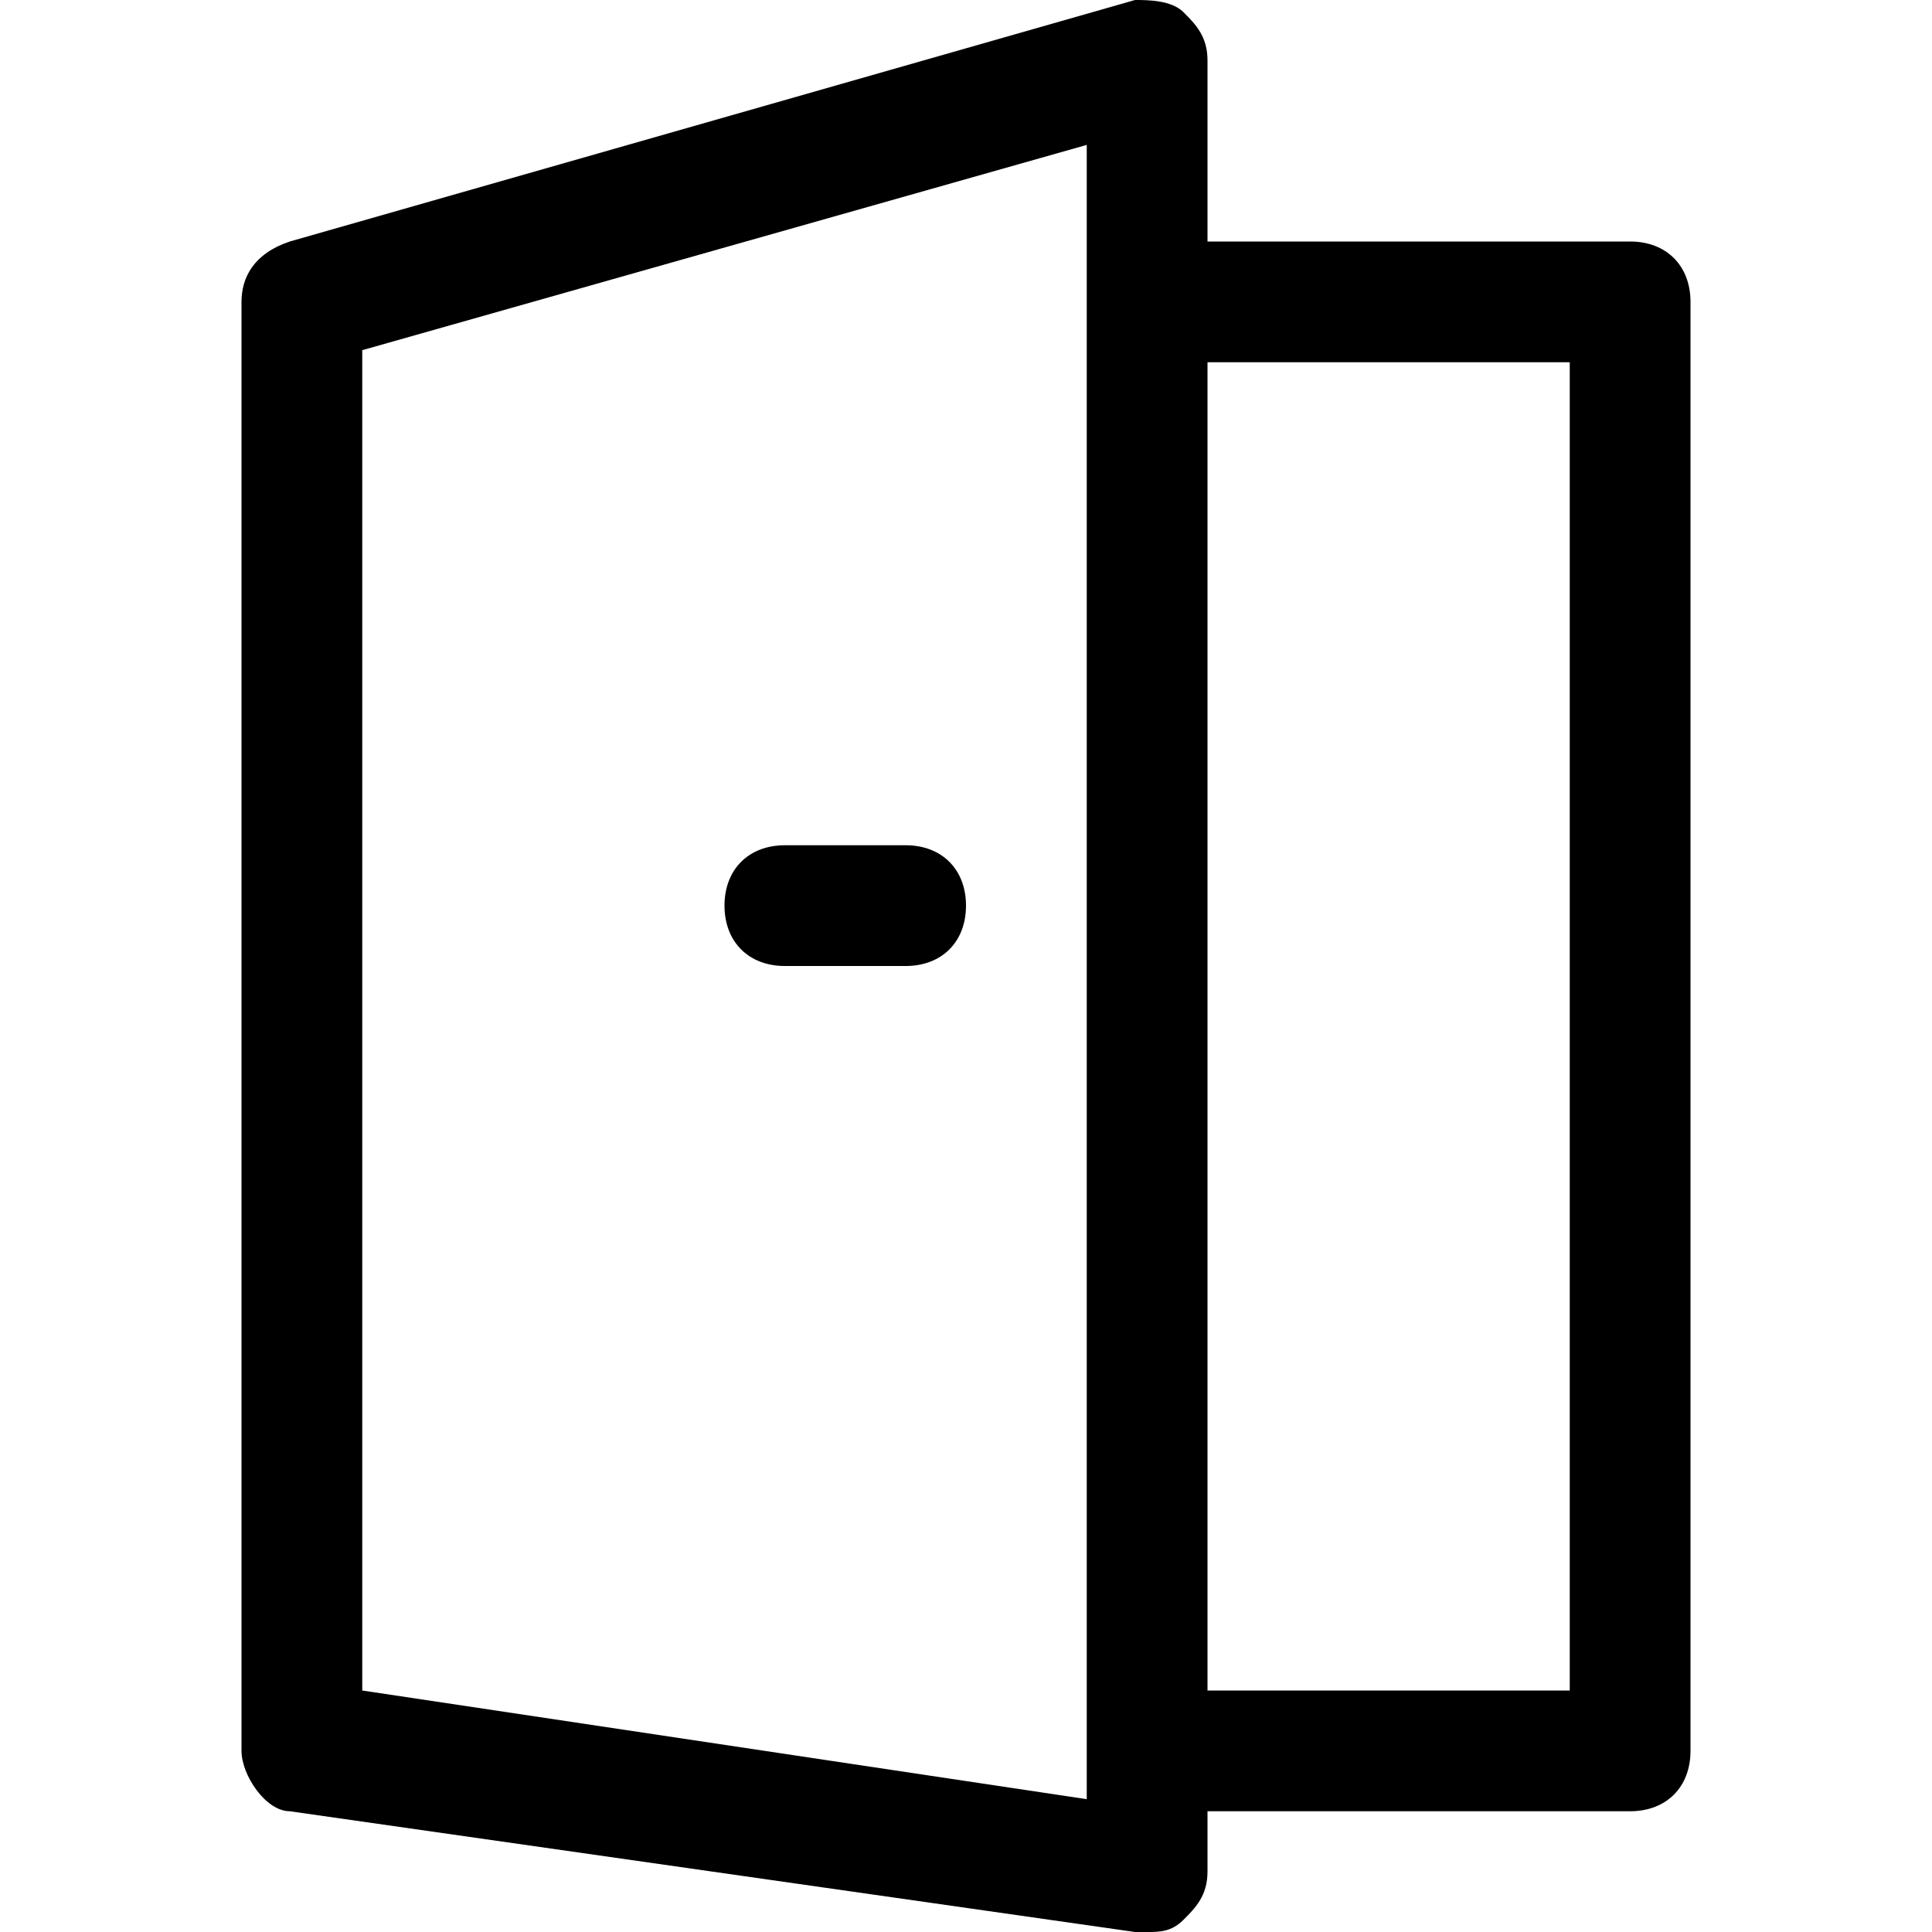 <?xml version="1.0" encoding="utf-8"?>
<!-- Generator: Adobe Illustrator 23.0.2, SVG Export Plug-In . SVG Version: 6.00 Build 0)  -->
<svg version="1.1" id="Layer_1" xmlns="http://www.w3.org/2000/svg" xmlns:xlink="http://www.w3.org/1999/xlink" x="0px" y="0px"
	 viewBox="0 0 16 16" style="enable-background:new 0 0 16 16;" xml:space="preserve">
<g>
	<path d="M13.5,2H10V0.5c0-0.2-0.1-0.3-0.2-0.4C9.7,0,9.5,0,9.4,0l-7,2C2.1,2.1,2,2.3,2,2.5v12C2,14.7,2.2,15,2.4,15l7,1
		c0,0,0,0,0.1,0c0.1,0,0.2,0,0.3-0.1c0.1-0.1,0.2-0.2,0.2-0.4V15h3.5c0.3,0,0.5-0.2,0.5-0.5v-12C14,2.2,13.8,2,13.5,2z M9,14.9
		l-6-0.9V2.9l6-1.7V14.9z M13,14h-3V3h3V14z"/>
	<path d="M7.5,7h-1C6.2,7,6,7.2,6,7.5S6.2,8,6.5,8h1C7.8,8,8,7.8,8,7.5S7.8,7,7.5,7z"/>
</g>
</svg>

